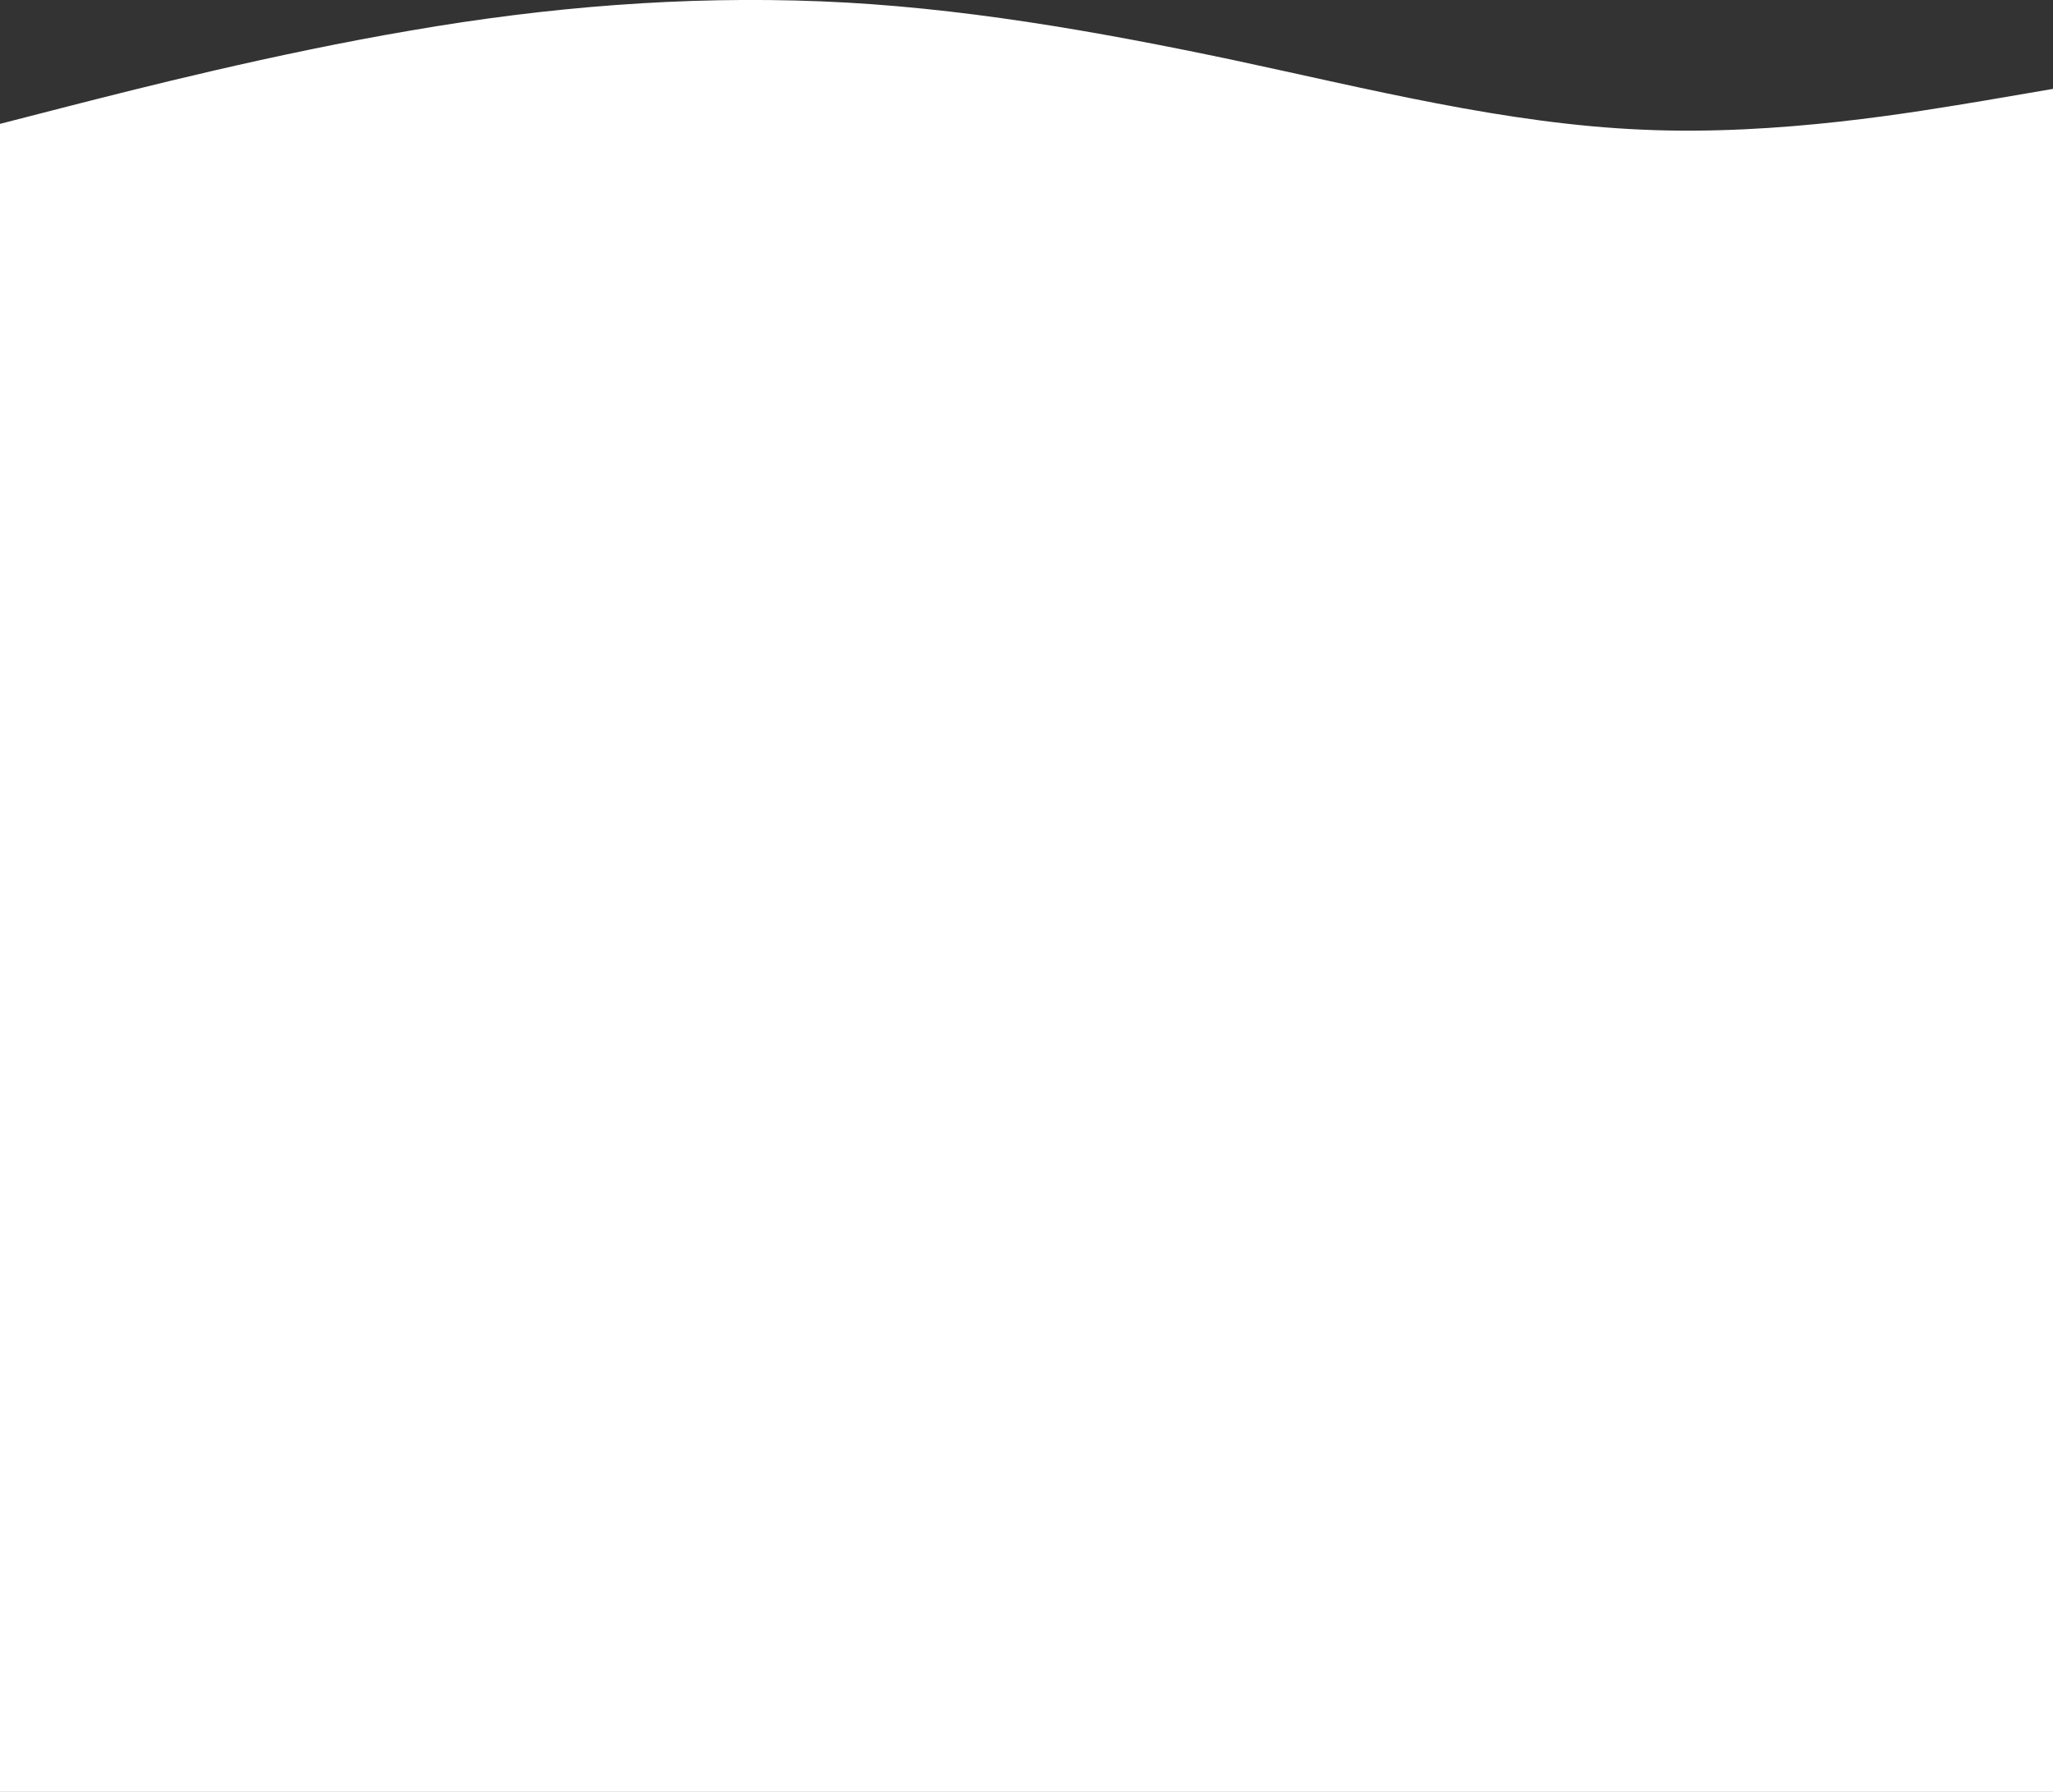 <?xml version="1.0" encoding="UTF-8"?>
<svg id="Ebene_1" xmlns="http://www.w3.org/2000/svg" version="1.1" viewBox="0 0 2125 1854.6">
  <rect x="0" y="0" width="2125" height="1854.6" fill="#333333" stroke="none"/>
  <!-- Generator: Adobe Illustrator 29.3.1, SVG Export Plug-In . SVG Version: 2.1.0 Build 151)  -->
  <defs>
    <style>
      .st0 {
        fill: #fff;
      }
    </style>
  </defs>
  <path class="st0" d="M2054.2,104.1c-70.8,11.7-212.5,36.5-354.2,30.1-141.7-6-283.3-42.2-425-72.4C1133.3,32,991.7,7.1,850,1.4c-141.7-5.7-283.3,5.7-425,30.2-141.7,24.1-283.3,60.3-354.2,78.4L0,128.2v1726.4h2125V92l-70.8,12.1Z"/>
</svg>